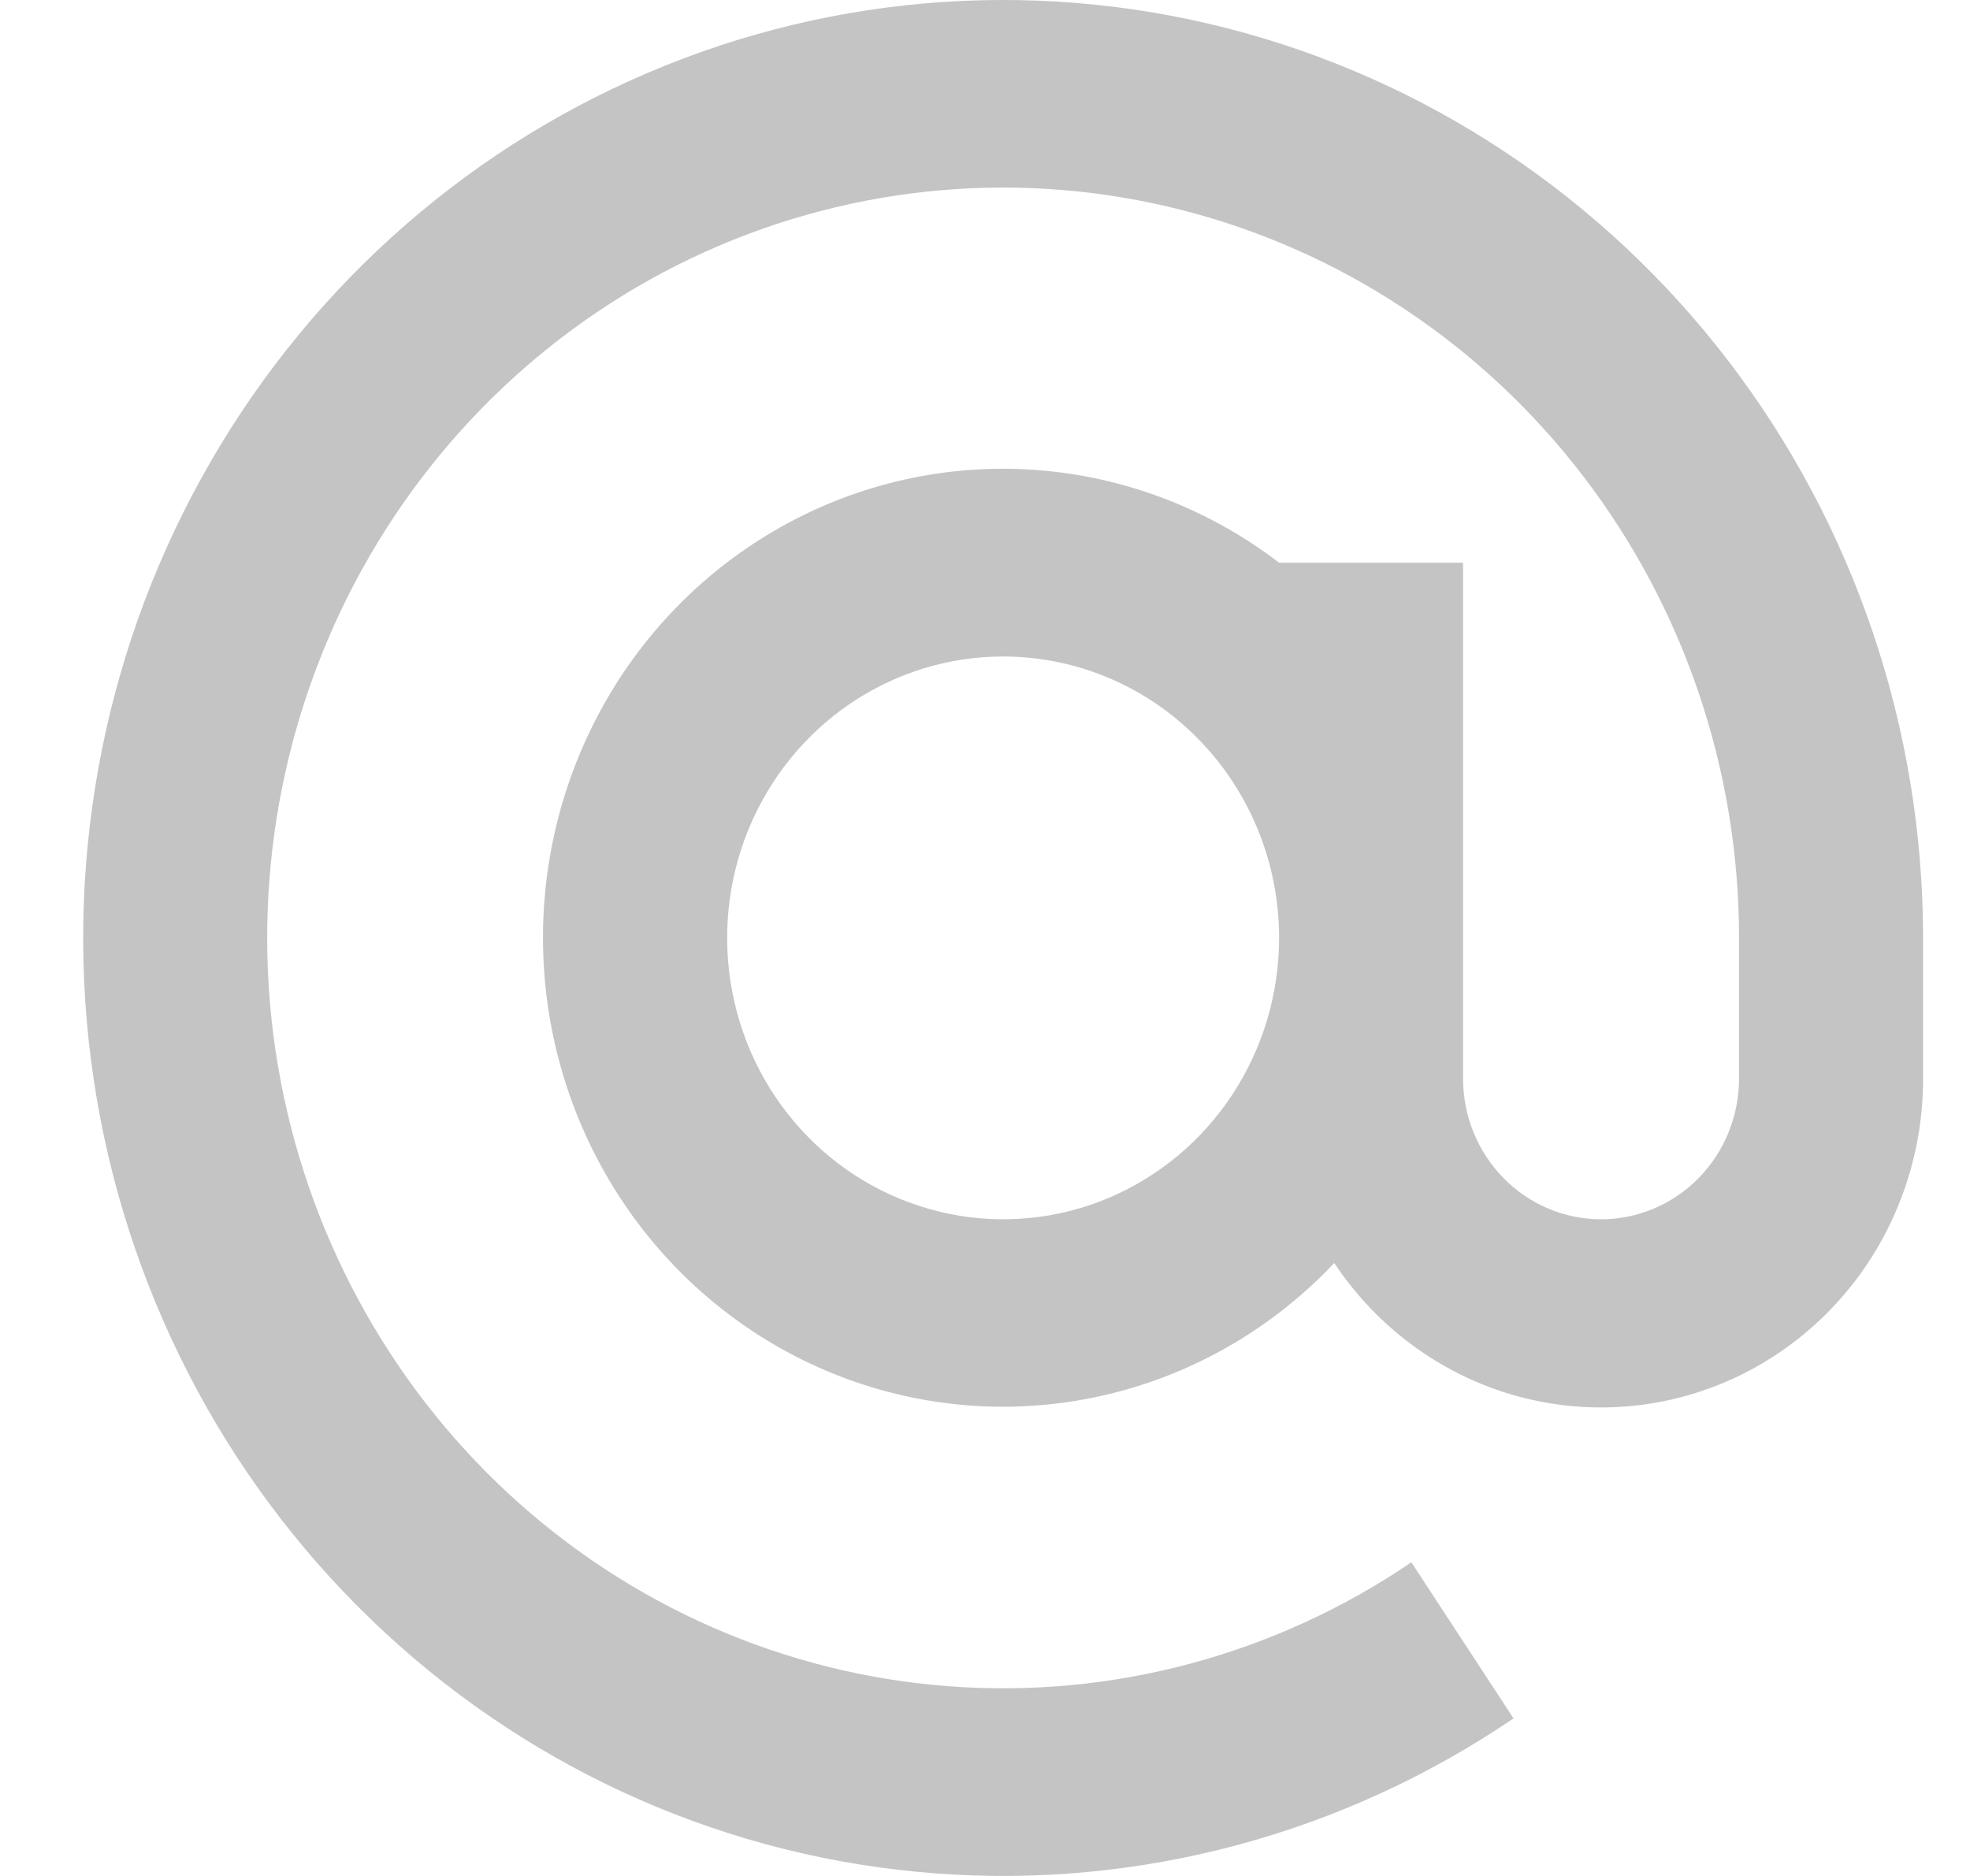<svg width="21" height="20" viewBox="0 0 21 20" fill="none" xmlns="http://www.w3.org/2000/svg">
<path d="M18.538 9.999C18.538 8.216 17.954 6.484 16.878 5.078C15.802 3.672 14.297 2.673 12.601 2.24C10.905 1.806 9.115 1.963 7.516 2.685C5.917 3.407 4.601 4.653 3.776 6.225C2.951 7.798 2.665 9.606 2.963 11.363C3.261 13.12 4.126 14.725 5.421 15.924C6.715 17.122 8.366 17.845 10.109 17.977C11.853 18.11 13.59 17.645 15.045 16.656L16.134 18.32C14.315 19.556 12.144 20.138 9.964 19.972C7.784 19.807 5.721 18.903 4.103 17.405C2.484 15.907 1.403 13.901 1.03 11.704C0.658 9.508 1.015 7.248 2.047 5.282C3.078 3.317 4.723 1.759 6.722 0.857C8.72 -0.046 10.957 -0.242 13.077 0.3C15.197 0.842 17.079 2.091 18.424 3.848C19.769 5.605 20.499 7.77 20.5 9.999V11.499C20.501 12.249 20.266 12.979 19.83 13.583C19.393 14.186 18.778 14.631 18.075 14.851C17.372 15.071 16.619 15.055 15.925 14.806C15.232 14.556 14.635 14.086 14.223 13.465C13.569 14.159 12.731 14.645 11.812 14.865C10.893 15.085 9.931 15.03 9.042 14.706C8.152 14.382 7.374 13.803 6.799 13.039C6.225 12.275 5.879 11.357 5.804 10.398C5.728 9.438 5.926 8.476 6.373 7.628C6.82 6.78 7.498 6.082 8.325 5.618C9.152 5.153 10.094 4.942 11.035 5.01C11.977 5.077 12.88 5.421 13.635 5.999H15.596V11.499C15.596 11.897 15.751 12.278 16.027 12.559C16.303 12.841 16.677 12.999 17.067 12.999C17.457 12.999 17.832 12.841 18.108 12.559C18.383 12.278 18.538 11.897 18.538 11.499V9.999ZM10.693 6.999C10.111 6.999 9.543 7.175 9.059 7.504C8.575 7.834 8.198 8.303 7.975 8.851C7.753 9.399 7.694 10.002 7.808 10.584C7.921 11.166 8.201 11.701 8.613 12.12C9.024 12.54 9.549 12.825 10.119 12.941C10.69 13.057 11.281 12.998 11.819 12.771C12.357 12.543 12.816 12.159 13.139 11.666C13.463 11.172 13.635 10.592 13.635 9.999C13.635 9.203 13.325 8.44 12.773 7.878C12.222 7.315 11.473 6.999 10.693 6.999Z" fill="#C4C4C4"/>
</svg>
